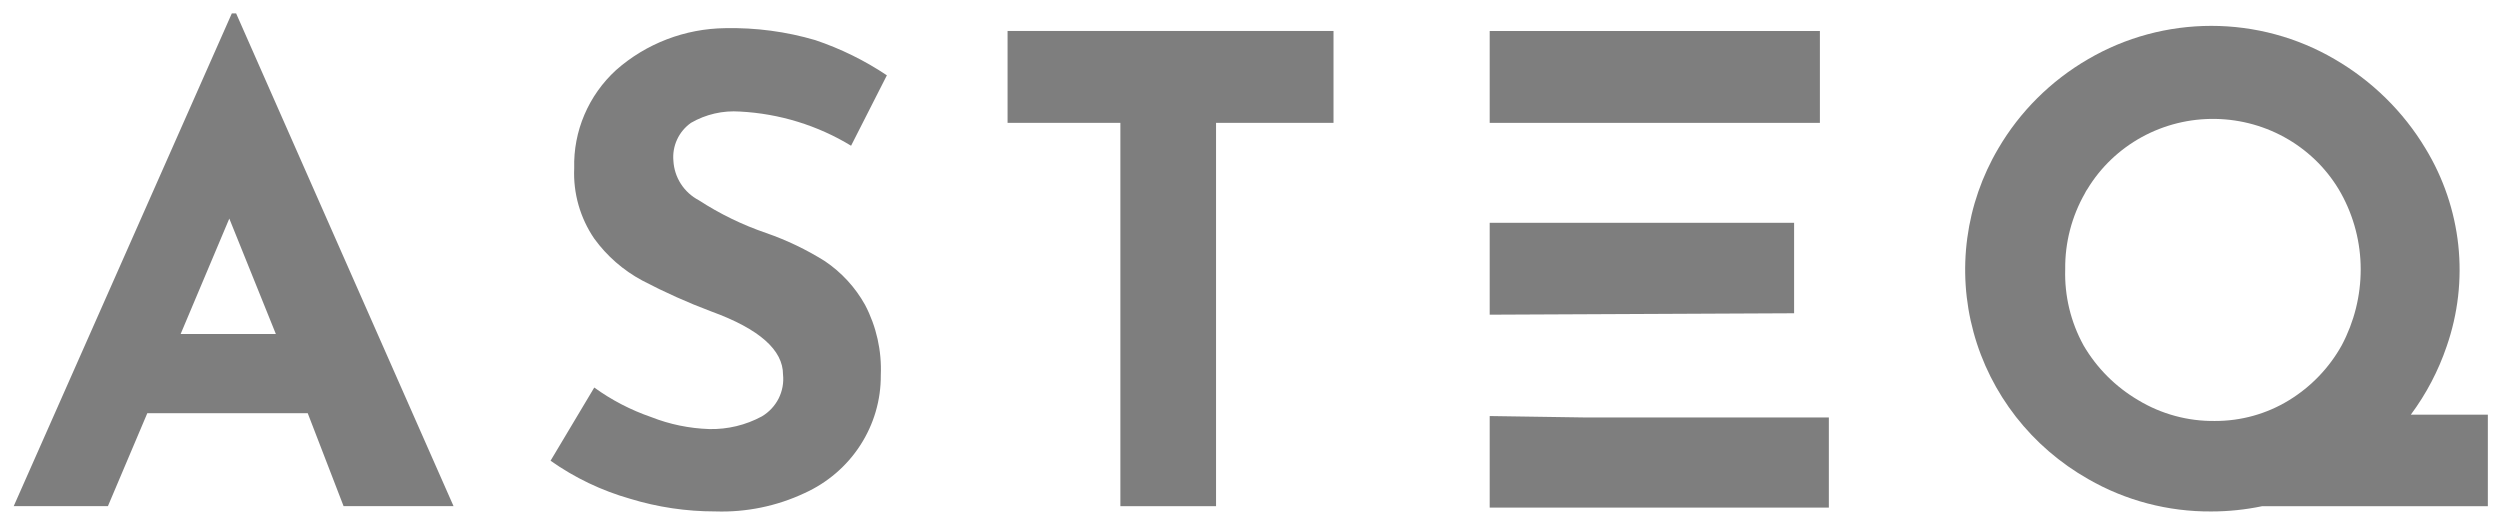 <svg width="72" height="15" viewBox="0 0 72 15" fill="none" xmlns="http://www.w3.org/2000/svg">
<path d="M8.863 11.901H4.242L3.108 14.577H0.395L6.677 0.385H6.8L13.062 14.577H9.895L8.863 11.901ZM7.945 9.62L6.604 6.295L5.202 9.62H7.945Z" fill="#7E7E7E"/>
<path d="M21.313 3.213C20.819 3.178 20.326 3.291 19.9 3.538C19.726 3.661 19.588 3.827 19.5 4.019C19.411 4.211 19.375 4.423 19.394 4.632C19.407 4.868 19.481 5.096 19.609 5.295C19.737 5.494 19.916 5.657 20.127 5.768C20.731 6.16 21.382 6.477 22.066 6.711C22.66 6.917 23.227 7.189 23.758 7.522C24.238 7.846 24.633 8.277 24.913 8.779C25.241 9.404 25.397 10.103 25.367 10.806C25.372 11.52 25.167 12.22 24.777 12.822C24.388 13.425 23.829 13.904 23.17 14.202C22.369 14.578 21.488 14.759 20.601 14.729C19.769 14.73 18.941 14.607 18.146 14.364C17.325 14.13 16.551 13.76 15.856 13.269L17.115 11.161C17.615 11.523 18.168 11.81 18.755 12.012C19.287 12.222 19.853 12.338 20.426 12.357C20.955 12.369 21.478 12.243 21.942 11.992C22.15 11.868 22.317 11.689 22.425 11.476C22.532 11.262 22.576 11.023 22.551 10.786C22.551 10.086 21.88 9.478 20.488 8.971C19.806 8.715 19.141 8.417 18.497 8.079C17.949 7.785 17.477 7.372 17.115 6.873C16.707 6.275 16.505 5.564 16.537 4.845C16.523 4.317 16.623 3.791 16.831 3.304C17.039 2.816 17.35 2.377 17.744 2.017C18.609 1.253 19.727 0.824 20.89 0.811C21.766 0.793 22.64 0.909 23.479 1.155C24.21 1.401 24.904 1.742 25.542 2.169L24.511 4.197C23.546 3.61 22.446 3.272 21.313 3.213Z" fill="#7E7E7E"/>
<path d="M38.405 0.892V3.538H35.022V14.578H32.267V3.538H29.018V0.892H38.405Z" fill="#7E7E7E"/>
<path d="M42.903 3.538V0.892H52.413V3.538H42.903ZM42.903 9.063V6.417H51.67V9.022L42.903 9.063ZM45.646 12.023H52.671V14.618H42.903V11.982L45.646 12.023Z" fill="#7E7E7E"/>
<path d="M65.152 14.578C64.67 14.679 64.179 14.73 63.687 14.73C62.44 14.739 61.214 14.417 60.139 13.797C59.332 13.339 58.626 12.73 58.059 12.004C57.493 11.278 57.077 10.449 56.837 9.565C56.596 8.681 56.536 7.759 56.658 6.852C56.78 5.945 57.083 5.07 57.55 4.278C58.172 3.214 59.064 2.327 60.139 1.703C61.212 1.076 62.438 0.745 63.687 0.745C64.936 0.745 66.162 1.076 67.235 1.703C68.316 2.33 69.218 3.216 69.855 4.278C70.371 5.127 70.693 6.077 70.799 7.061C70.904 8.045 70.789 9.039 70.464 9.975C70.225 10.679 69.877 11.343 69.432 11.942H71.65V14.578H65.152ZM60.005 9.945C60.384 10.596 60.927 11.141 61.583 11.526C62.246 11.926 63.012 12.134 63.79 12.124C64.545 12.126 65.285 11.919 65.925 11.526C66.561 11.136 67.083 10.591 67.442 9.945C67.801 9.269 67.989 8.518 67.988 7.755C67.988 6.99 67.793 6.238 67.421 5.566C67.064 4.927 66.541 4.393 65.906 4.017C65.271 3.641 64.546 3.437 63.805 3.425C63.064 3.412 62.333 3.592 61.685 3.947C61.038 4.302 60.497 4.818 60.118 5.444C60.09 5.482 60.066 5.523 60.046 5.566C59.665 6.234 59.469 6.989 59.478 7.755C59.455 8.518 59.636 9.273 60.005 9.945Z" fill="#7E7E7E"/>
</svg>
